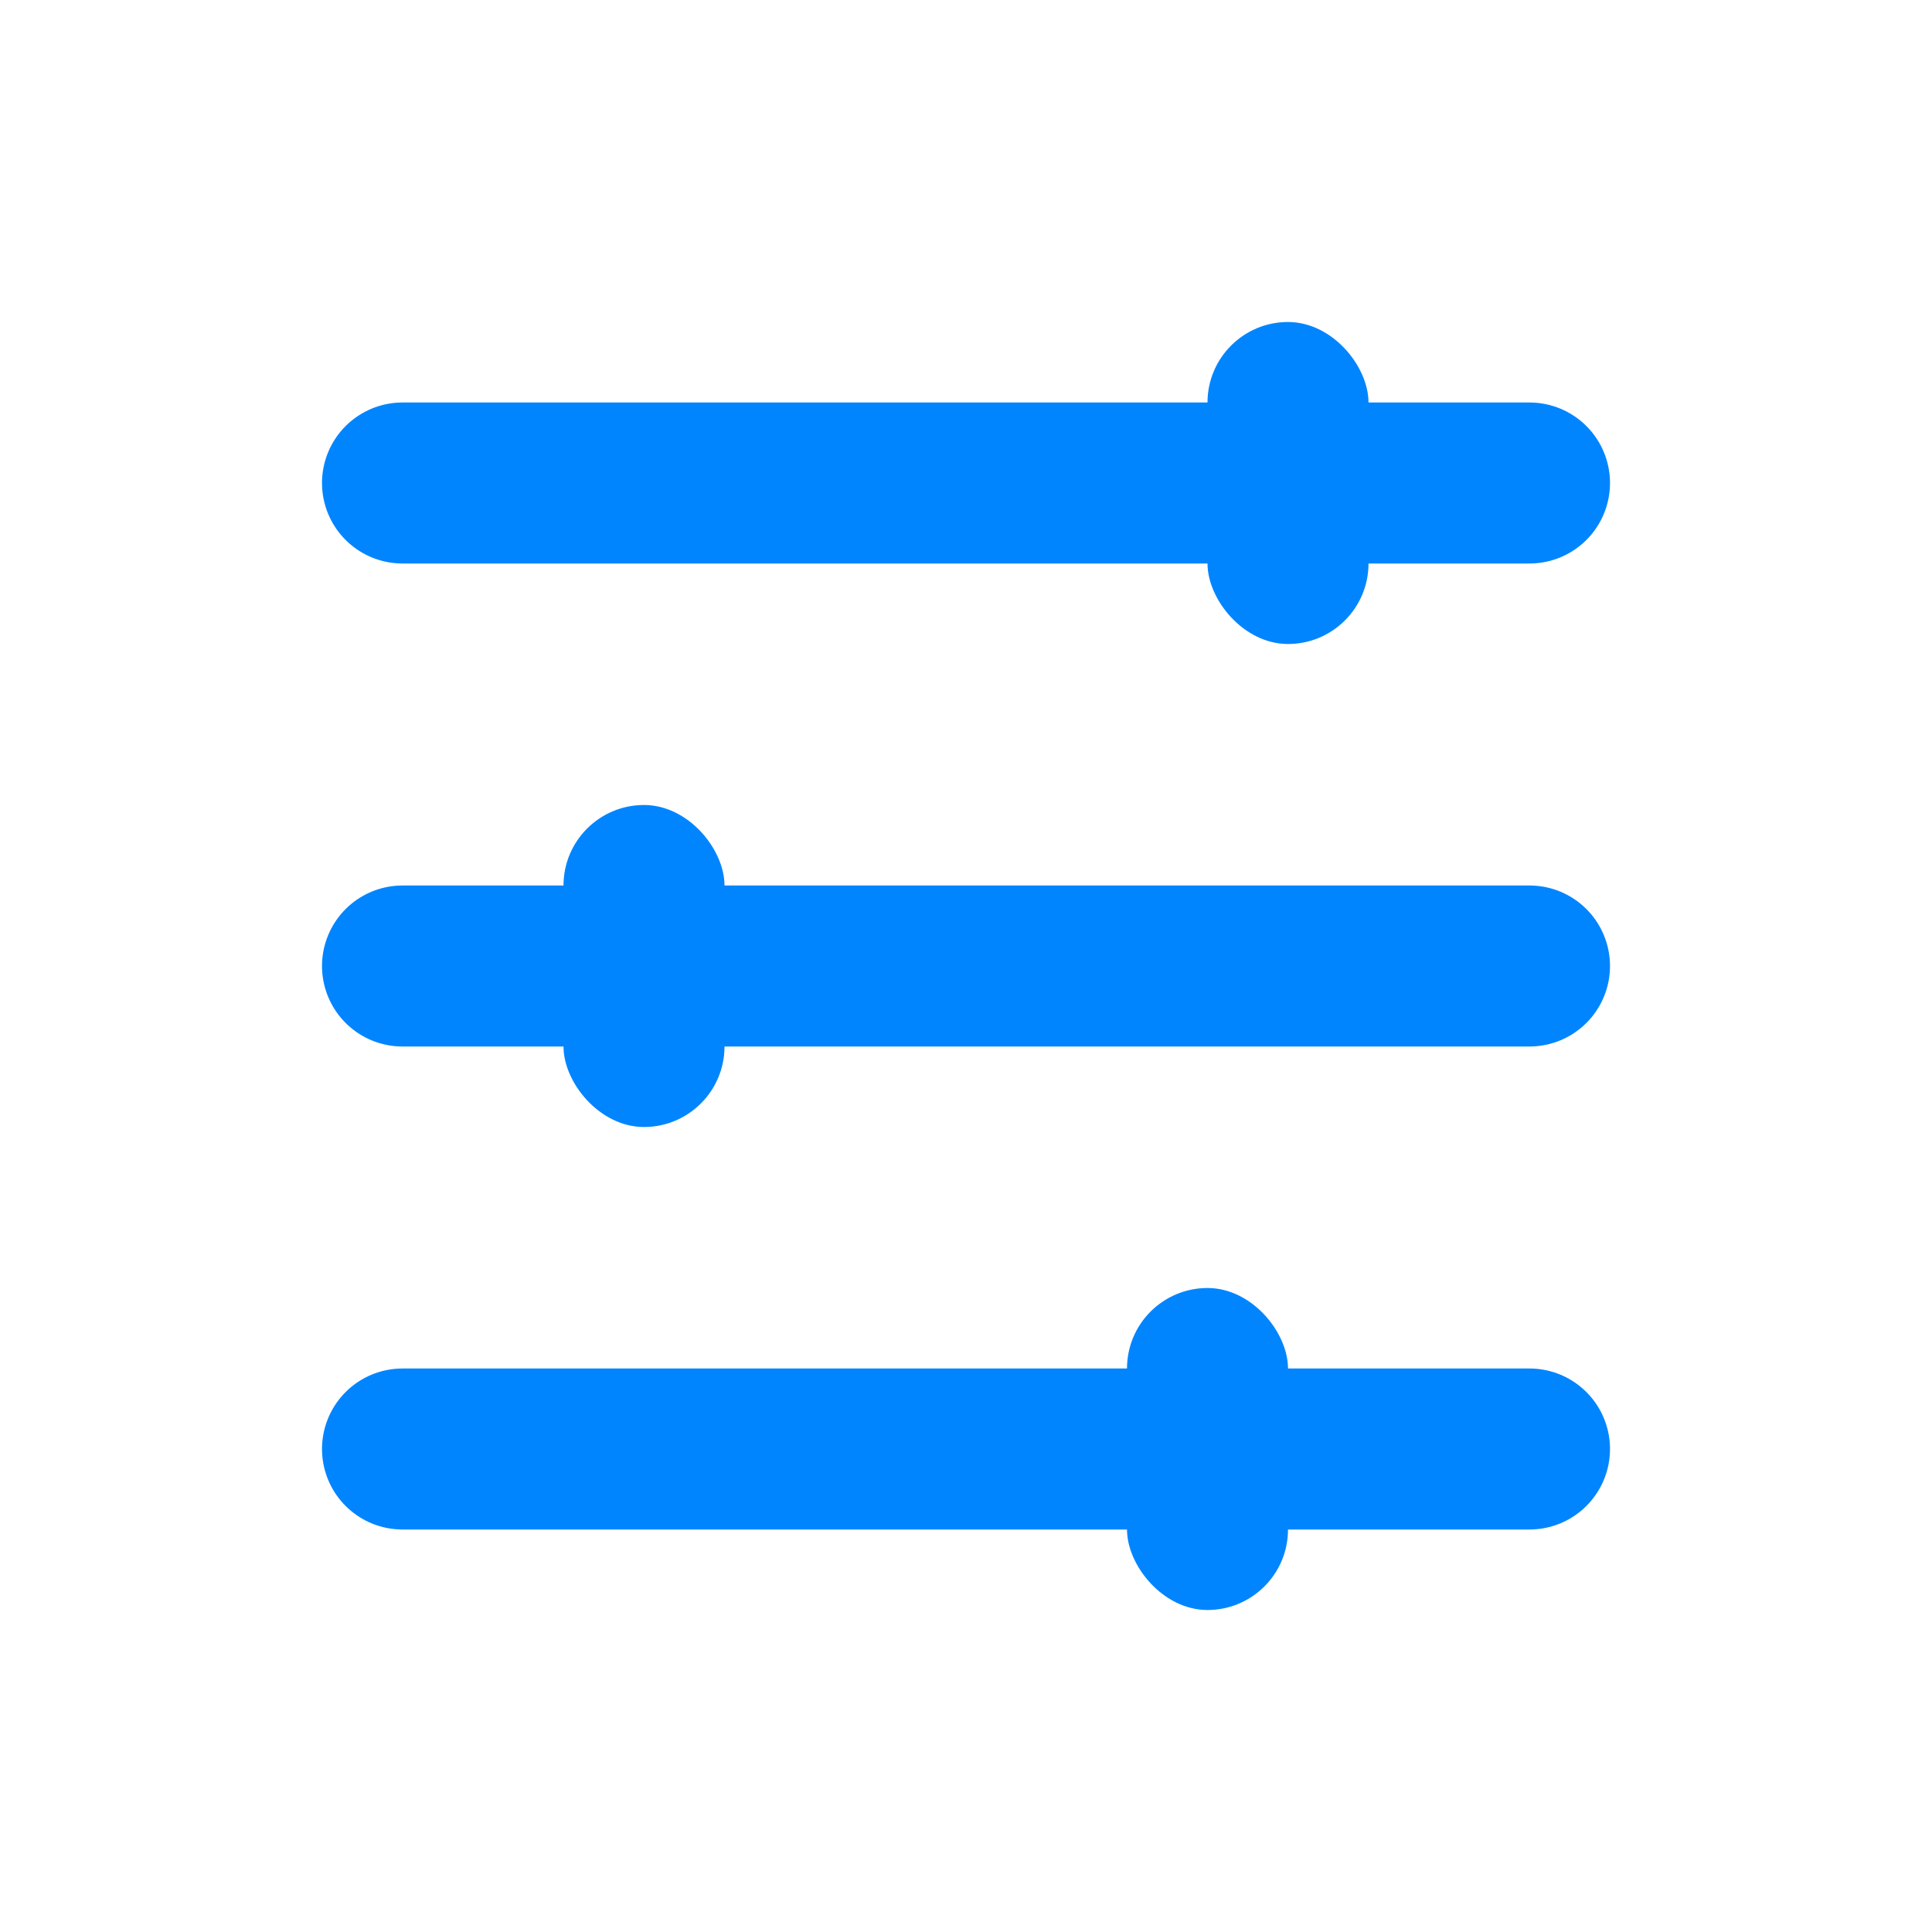 <svg width="24" height="24" viewBox="0 0 24 24" fill="none" xmlns="http://www.w3.org/2000/svg">
<path d="M5 6H19" stroke="#0085FF" stroke-width="2" stroke-linecap="round" stroke-linejoin="round"/>
<path d="M5 12H19" stroke="#0085FF" stroke-width="2" stroke-linecap="round" stroke-linejoin="round"/>
<path d="M5 18H19" stroke="#0085FF" stroke-width="2" stroke-linecap="round" stroke-linejoin="round"/>
<rect x="7" y="10" width="2" height="4" rx="1" fill="#0085FF"/>
<rect x="15" y="4" width="2" height="4" rx="1" fill="#0085FF"/>
<rect x="14" y="16" width="2" height="4" rx="1" fill="#0085FF"/>
</svg>
